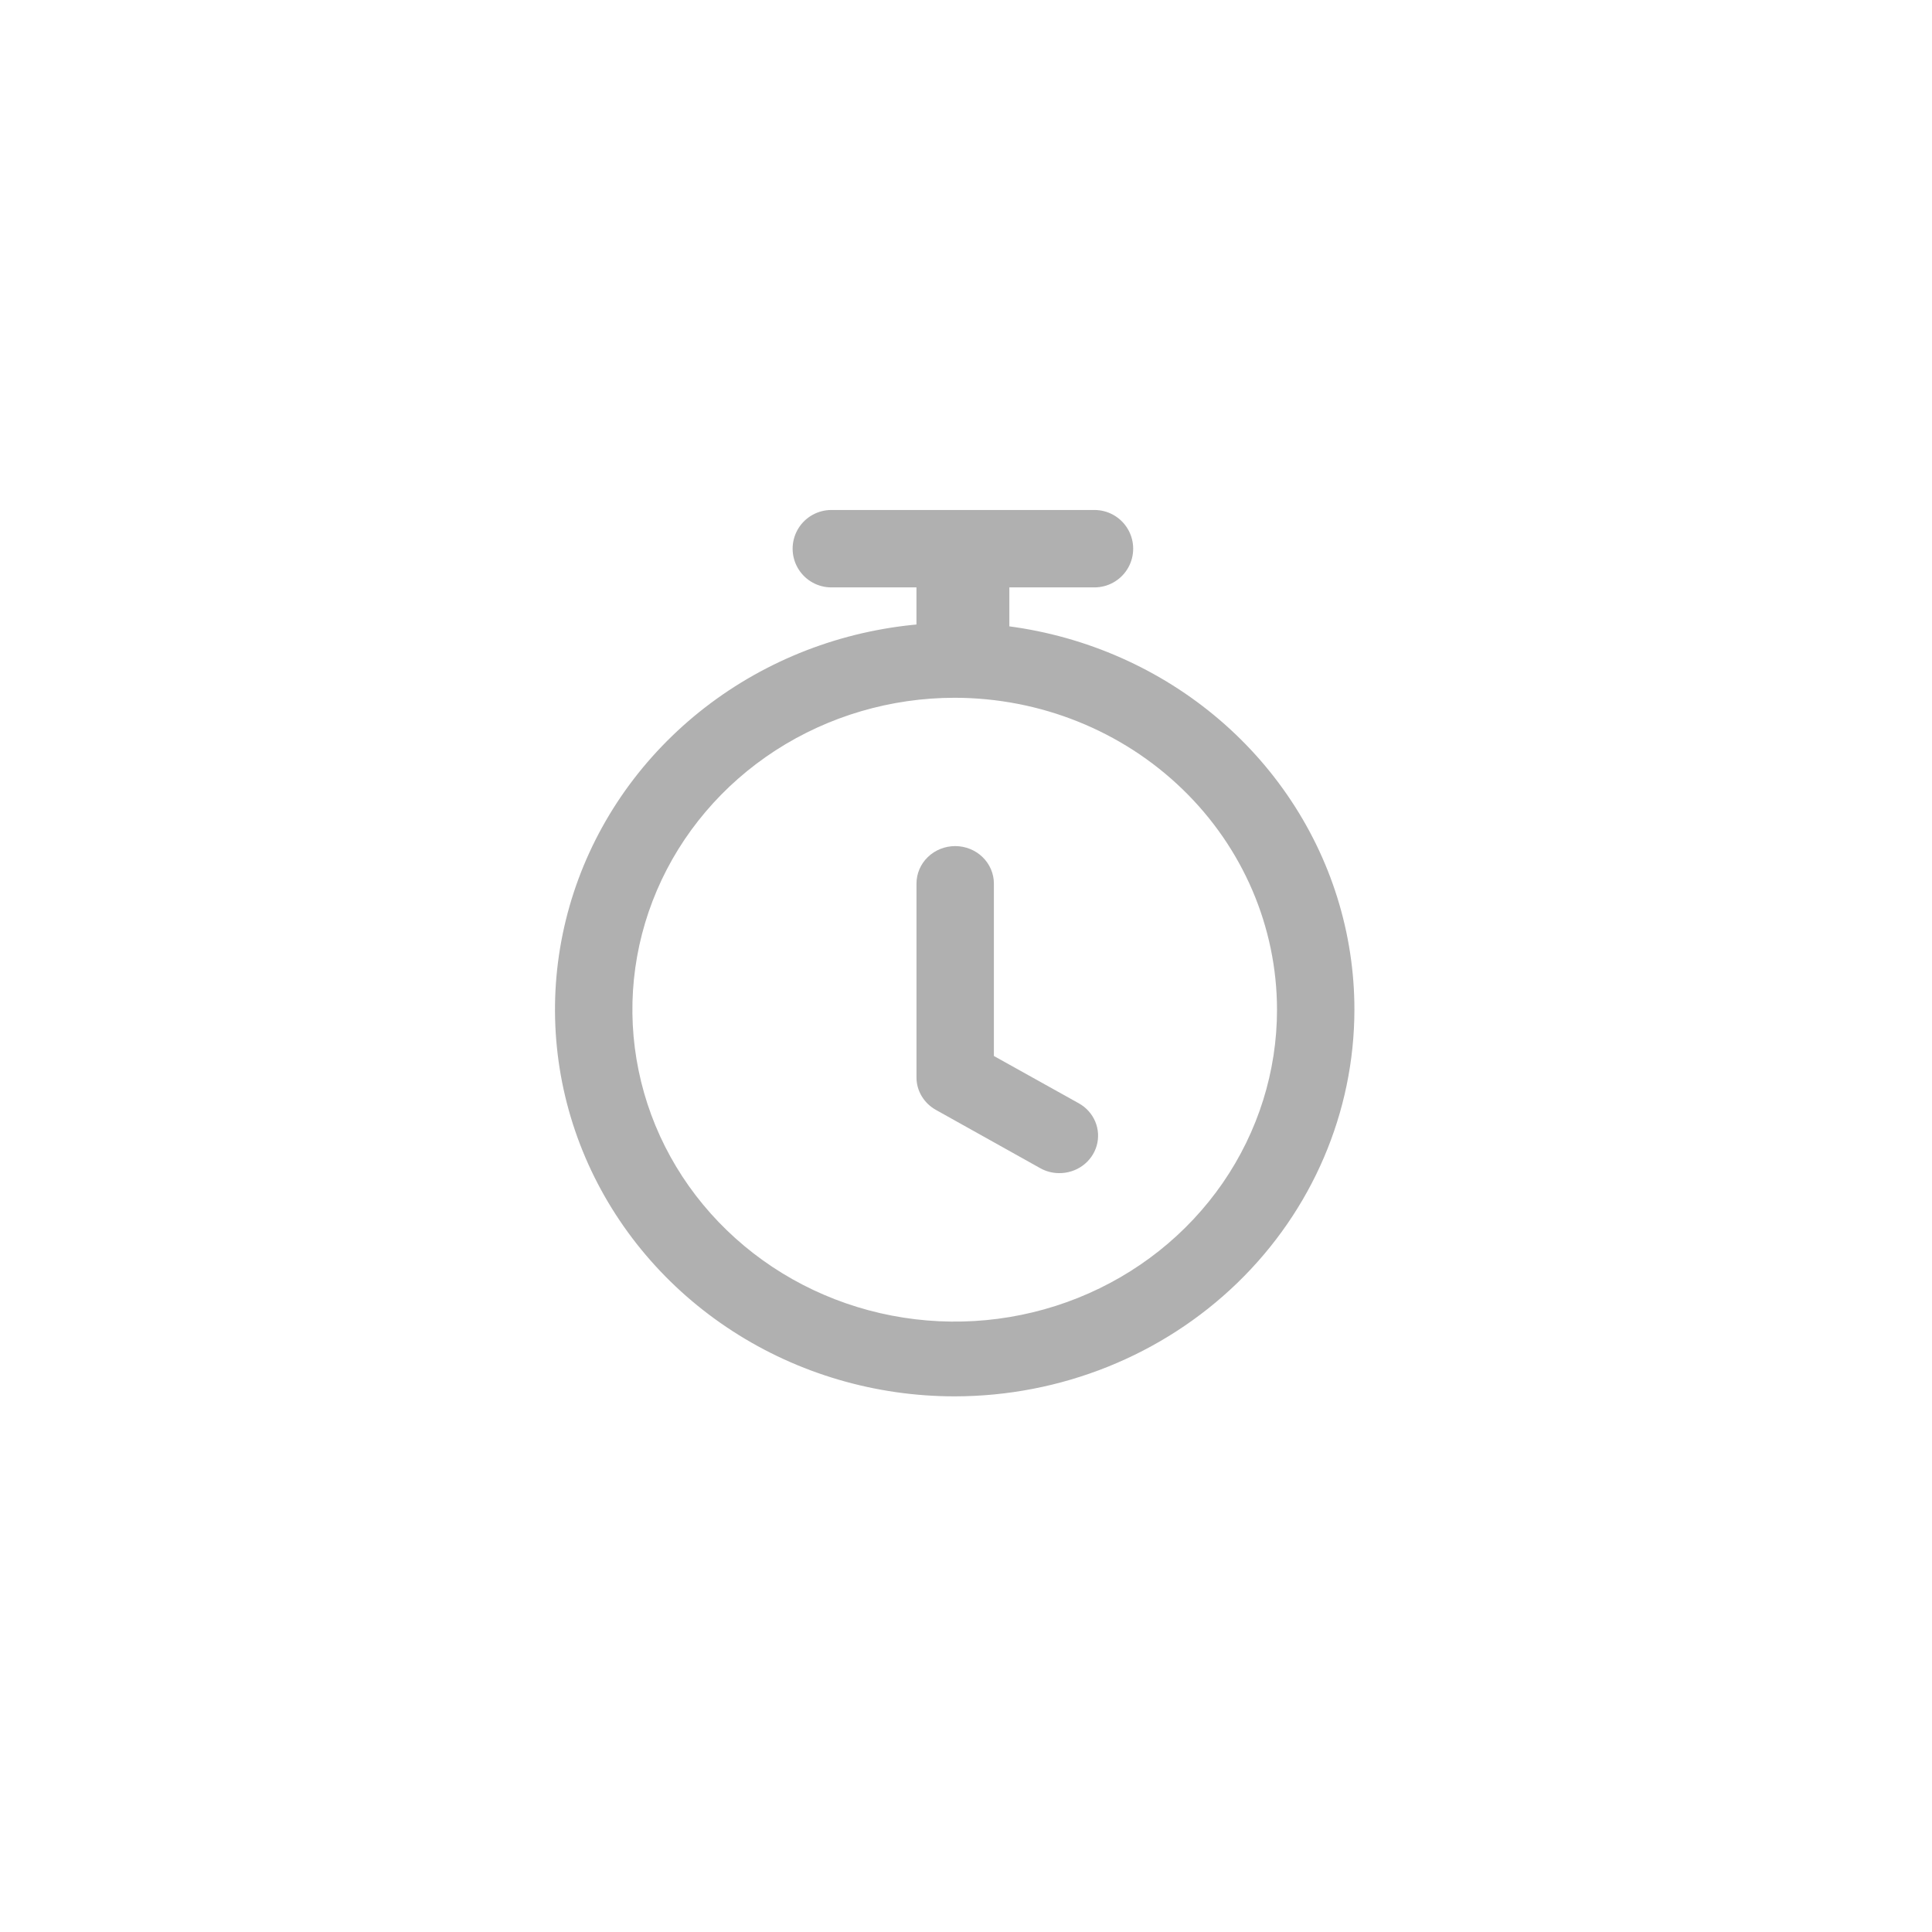 <svg width="48" height="48" viewBox="0 0 48 48" fill="none" xmlns="http://www.w3.org/2000/svg">
<g clip-path="url(#clip0_699_3171)">
<path d="M23.719 34.692C21.755 34.692 19.835 34.129 18.202 33.072C16.569 32.016 15.296 30.515 14.544 28.759C13.793 27.003 13.596 25.07 13.98 23.206C14.363 21.341 15.309 19.629 16.699 18.285C18.088 16.941 19.858 16.026 21.784 15.656C23.711 15.285 25.708 15.476 27.522 16.204C29.337 16.932 30.888 18.164 31.978 19.745C33.069 21.326 33.651 23.185 33.65 25.086C33.647 27.633 32.6 30.076 30.738 31.877C28.876 33.678 26.352 34.69 23.719 34.692ZM23.719 17.336C22.136 17.336 20.587 17.791 19.27 18.642C17.954 19.494 16.927 20.704 16.321 22.12C15.715 23.536 15.556 25.094 15.866 26.597C16.174 28.101 16.937 29.482 18.057 30.565C19.177 31.649 20.604 32.387 22.157 32.686C23.71 32.985 25.32 32.832 26.784 32.245C28.247 31.659 29.498 30.665 30.378 29.391C31.257 28.116 31.727 26.618 31.727 25.086C31.725 23.031 30.881 21.061 29.379 19.608C27.878 18.155 25.843 17.338 23.719 17.336Z" fill="#B0B0B0"/>
<path d="M26.308 29.146C26.146 29.145 25.987 29.103 25.846 29.024L23.254 27.576C23.108 27.495 22.986 27.378 22.901 27.237C22.815 27.096 22.77 26.935 22.77 26.772V21.952C22.77 21.705 22.871 21.468 23.051 21.294C23.232 21.119 23.476 21.021 23.731 21.021C23.986 21.021 24.231 21.119 24.411 21.294C24.591 21.468 24.693 21.705 24.693 21.952V26.236L26.804 27.412C26.988 27.515 27.131 27.675 27.211 27.865C27.291 28.056 27.303 28.266 27.247 28.464C27.19 28.662 27.067 28.837 26.898 28.96C26.728 29.084 26.52 29.149 26.308 29.146Z" fill="#B0B0B0"/>
<line x1="23.923" y1="13.849" x2="23.923" y2="17.199" stroke="#B0B0B0" stroke-width="2.308"/>
<line x1="20.654" y1="13.632" x2="27.192" y2="13.632" stroke="#B0B0B0" stroke-width="1.923" stroke-linecap="round"/>
</g>
<defs>
<clipPath id="clip0_699_3171">
<rect width="24" height="24" fill="white" transform="translate(12 12)"/>
</clipPath>
</defs>
</svg>
